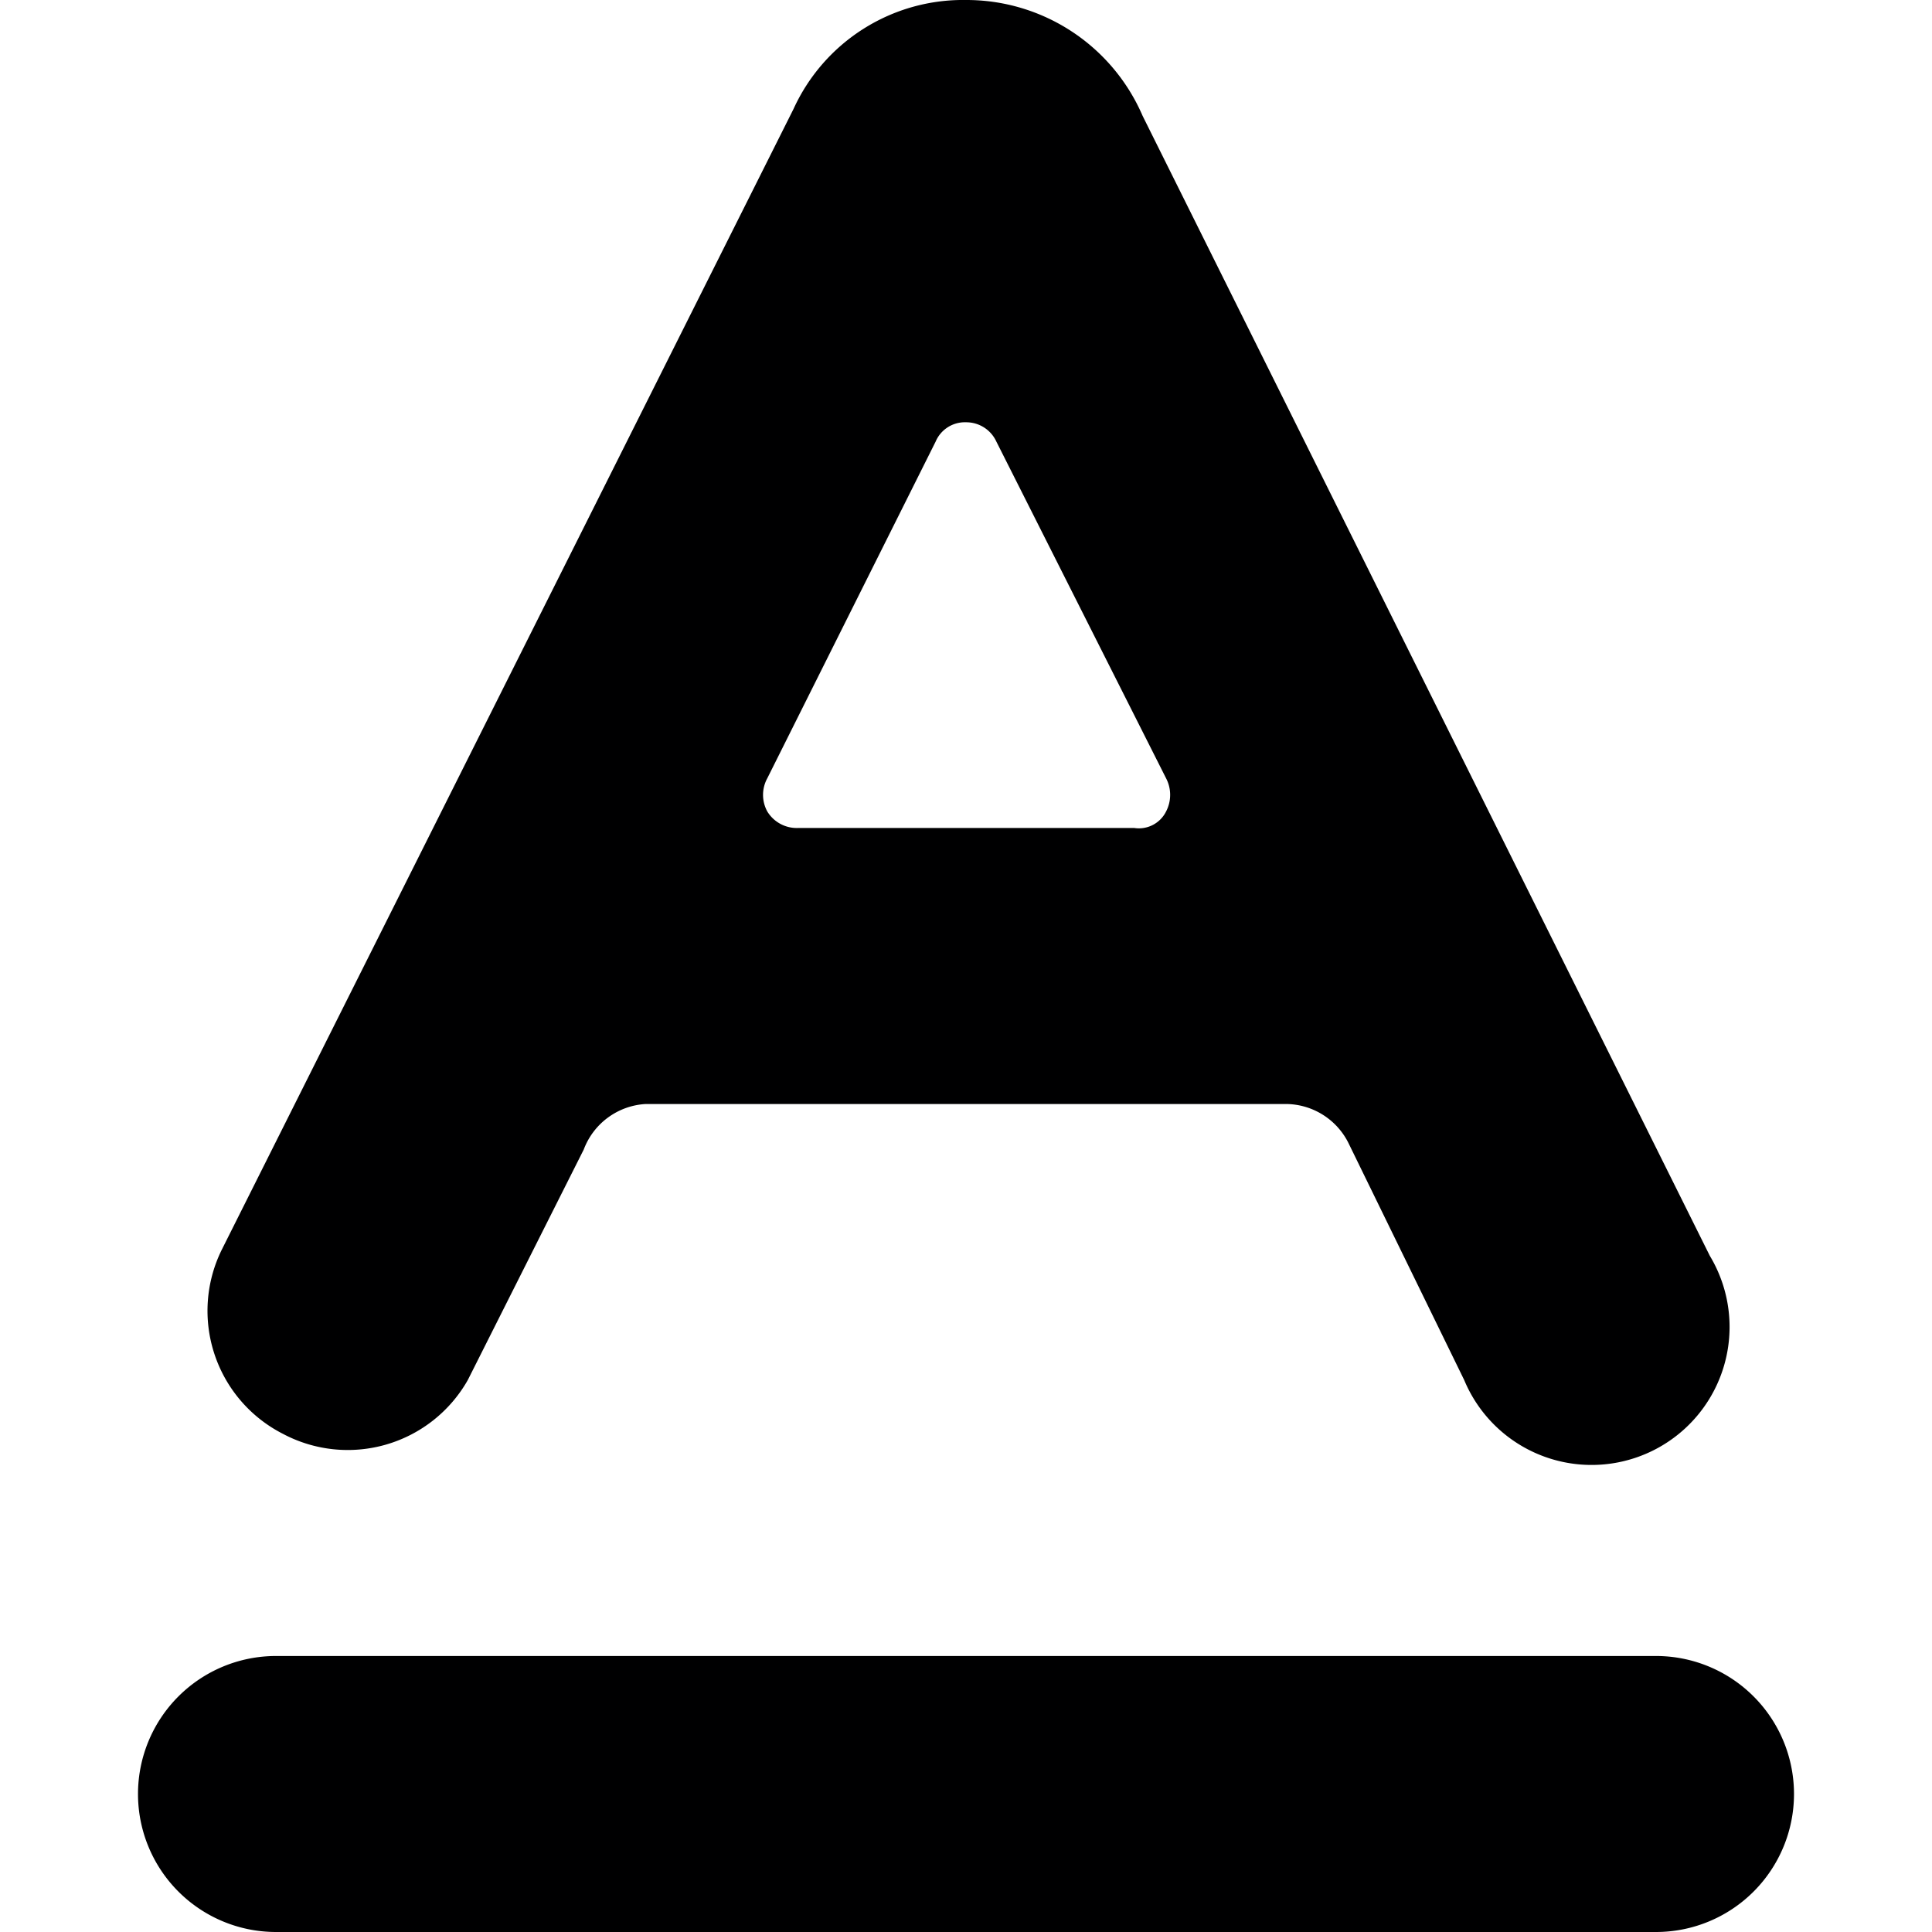 <svg xmlns="http://www.w3.org/2000/svg" viewBox="0 0 14 14">
  <g>
    <path d="M12,12H2a1,1,0,0,0,0,2H12a1,1,0,0,0,0-2Z" style="fill: #000001"/>
    <path d="M2.05,10.39A1,1,0,0,0,3.39,10l.84-1.67A.51.51,0,0,1,4.68,8H9.32a.51.51,0,0,1,.45.28L10.61,10a1,1,0,1,0,1.78-.9L8.28.84A1.39,1.39,0,0,0,7,0,1.35,1.35,0,0,0,5.75.79L1.61,9.05A1,1,0,0,0,2.05,10.39ZM6.78,3.2A.23.23,0,0,1,7,3.06a.24.24,0,0,1,.22.14L8.45,5.64a.26.26,0,0,1,0,.24A.22.22,0,0,1,8.22,6H5.78a.25.25,0,0,1-.22-.12.25.25,0,0,1,0-.24Z" style="fill: #000001"/>
  </g>
</svg>
